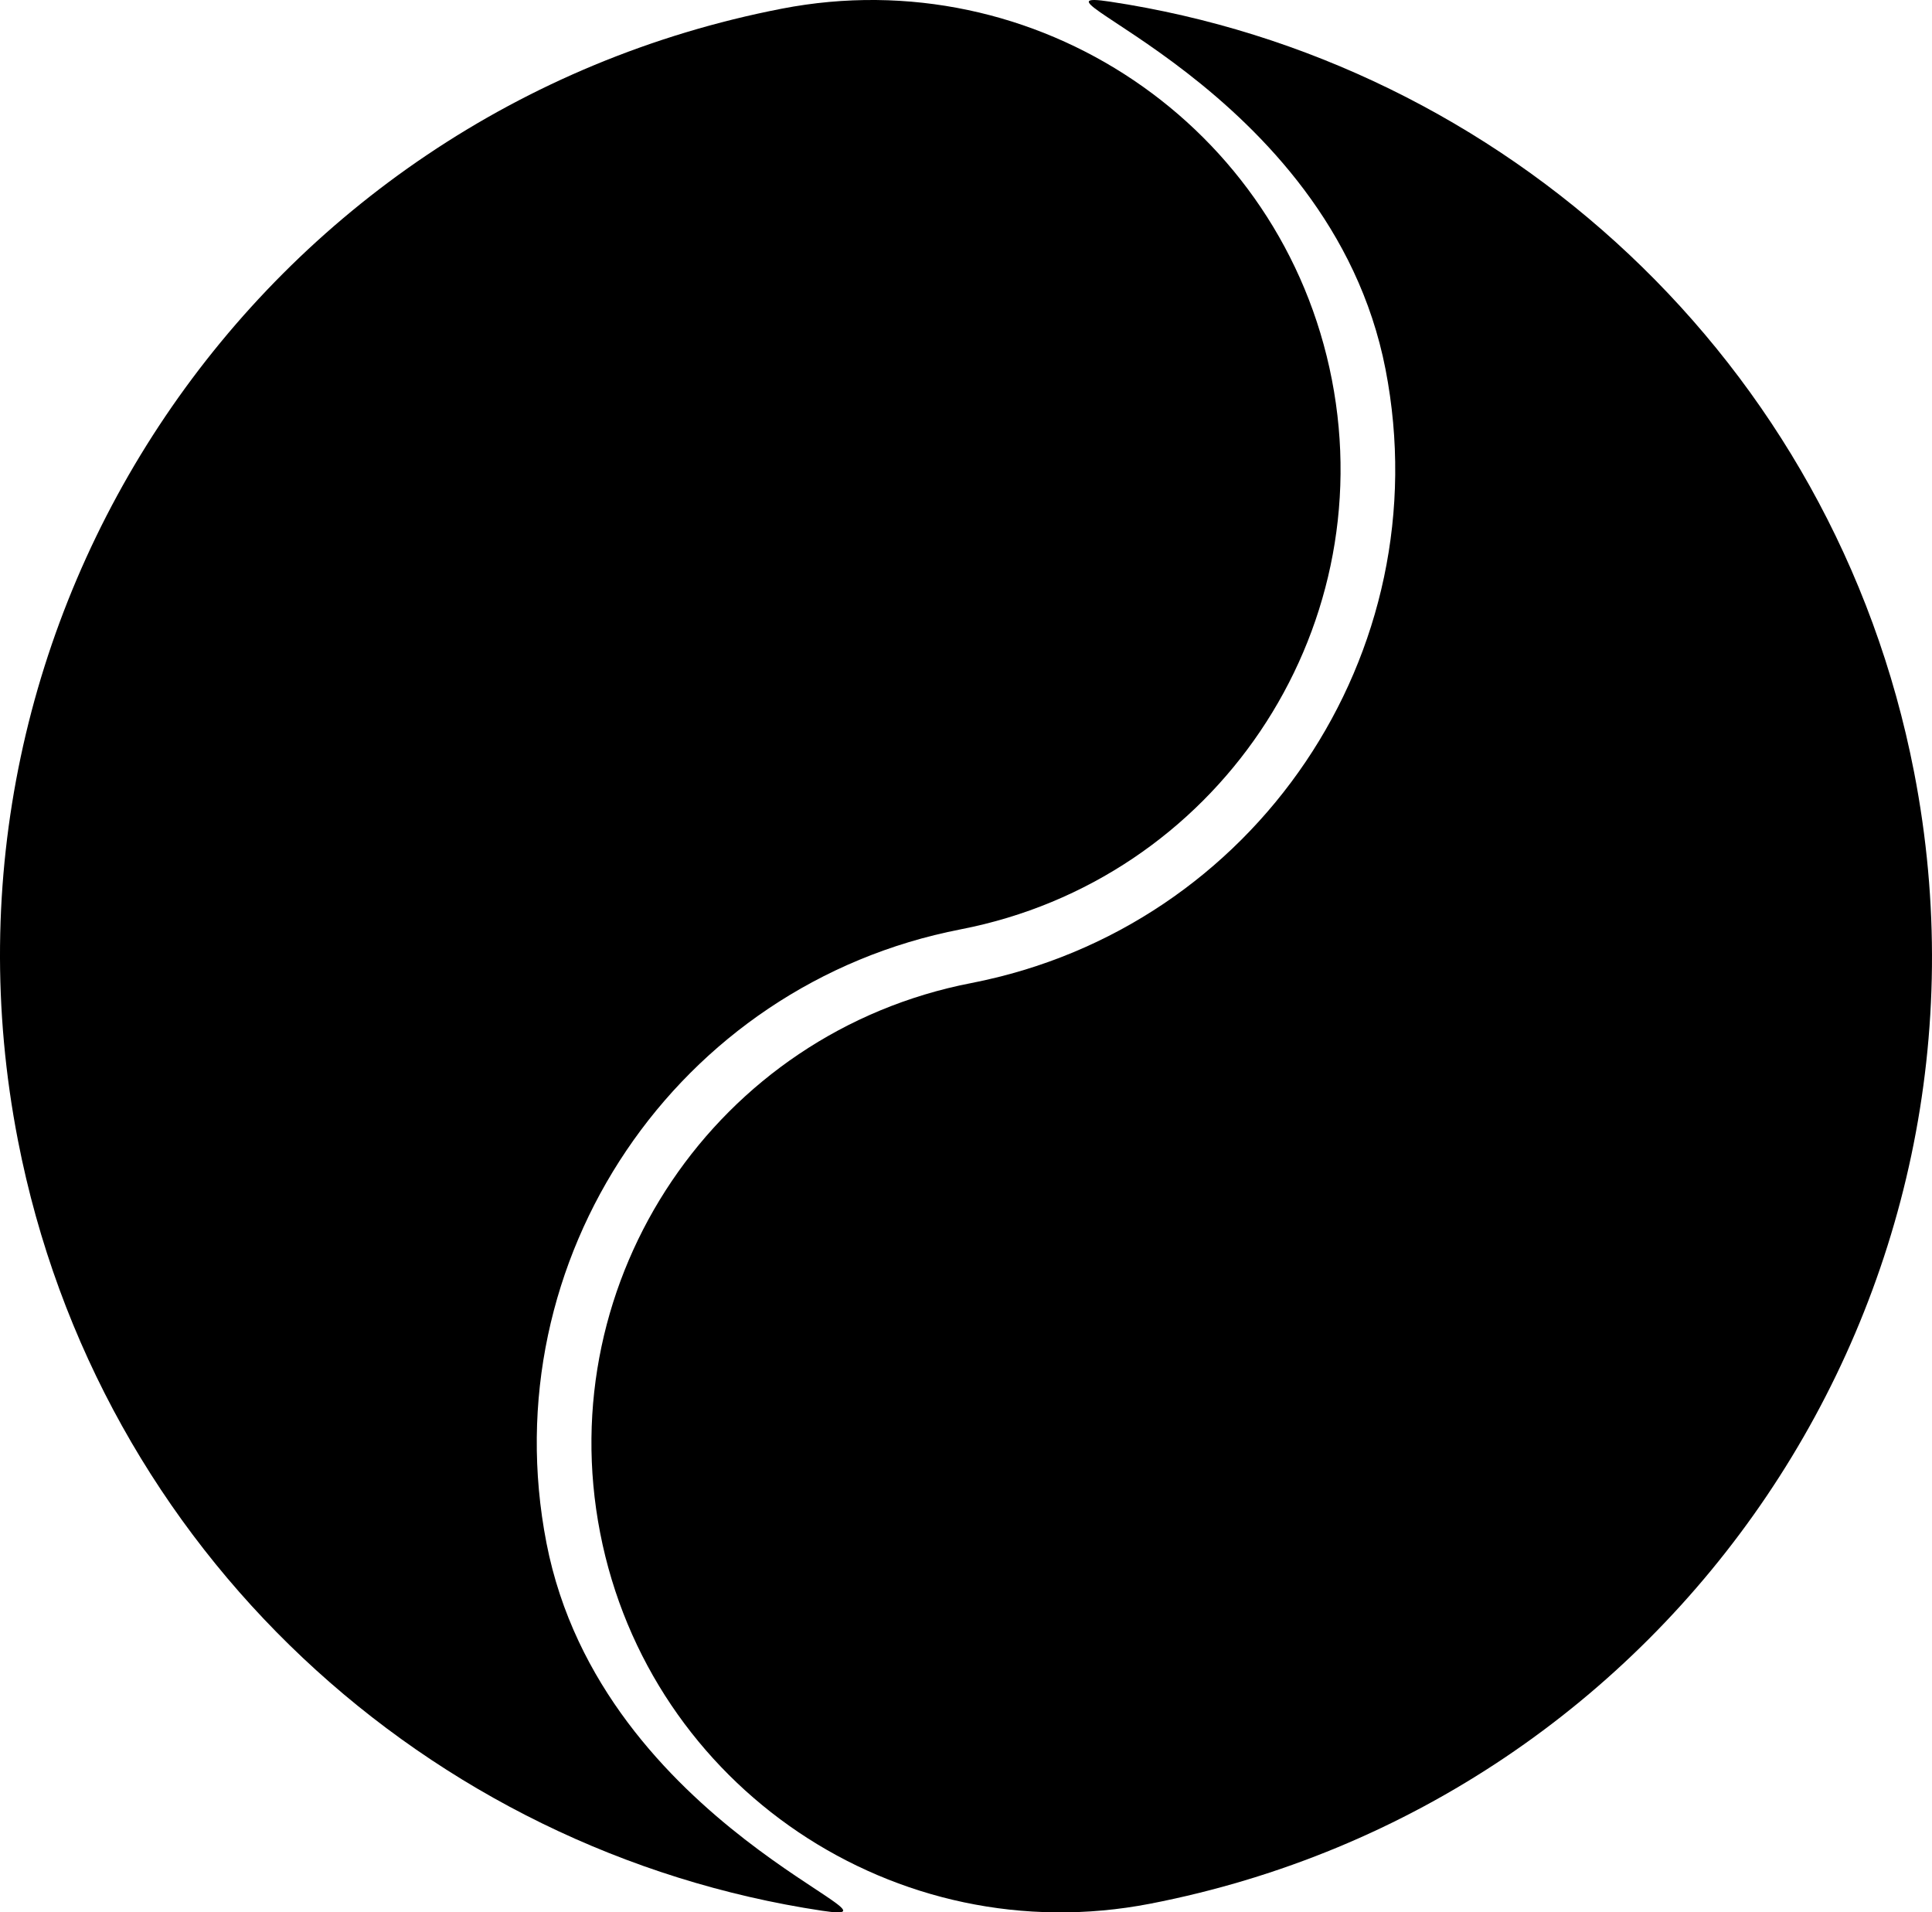 <svg xmlns="http://www.w3.org/2000/svg" xmlns:xlink="http://www.w3.org/1999/xlink" xmlns:sketch="http://www.bohemiancoding.com/sketch/ns" viewBox="0 0 98 97" version="1.1" x="0px" y="0px"><title>yin_yang</title><description>Created with Sketch (http://www.bohemiancoding.com/sketch)</description><g fill="#000000" fill-rule="evenodd"><g fill="#000000"><path d="M41.702,96.917 C21.777,93.919 4.974,78.731 0.909,57.837 C-4.253,31.297 13.092,5.6 39.651,0.441 C52.556,-2.065 65.05,6.356 67.558,19.251 C70.067,32.146 61.639,44.631 48.735,47.137 C34.329,49.935 24.92,63.874 27.72,78.269 C30.521,92.665 47.086,97.728 41.702,96.917 L41.702,96.917 L41.702,96.917 Z M41.702,96.917"></path><path d="M97.091,39.163 C102.253,65.703 84.908,91.4 58.349,96.559 C45.444,99.065 32.95,90.644 30.442,77.749 C27.933,64.854 36.361,52.369 49.265,49.863 C63.671,47.065 73.08,33.126 70.28,18.731 C67.479,4.335 50.914,-0.728 56.298,0.083 C76.223,3.081 93.026,18.269 97.091,39.163 L97.091,39.163 L97.091,39.163 Z M97.091,39.163"></path><path d="M64.086,5 C68.117,8.878 70.902,13.408 71.942,18.782 C74.959,34.361 64.823,49.445 49.303,52.474 C37.713,54.735 30.144,65.999 32.397,77.632 C34.65,89.265 45.871,96.863 57.461,94.602 C82.605,89.696 99.027,65.258 94.139,40.018 C90.943,23.512 79.272,10.399 64.086,5 L64.086,5 L64.086,5 Z M64.086,5" fill="#000000"></path><path d="M43.5,31 C47.642,31 51,27.642 51,23.5 C51,19.358 47.642,16 43.5,16 C39.358,16 36,19.358 36,23.5 C36,27.642 39.358,31 43.5,31 L43.5,31 L43.5,31 Z M43.5,31" fill="#000000"></path><path d="M53.5,81 C57.642,81 61,77.642 61,73.5 C61,69.358 57.642,66 53.5,66 C49.358,66 46,69.358 46,73.5 C46,77.642 49.358,81 53.5,81 L53.5,81 L53.5,81 Z M53.5,81"></path></g></g></svg>